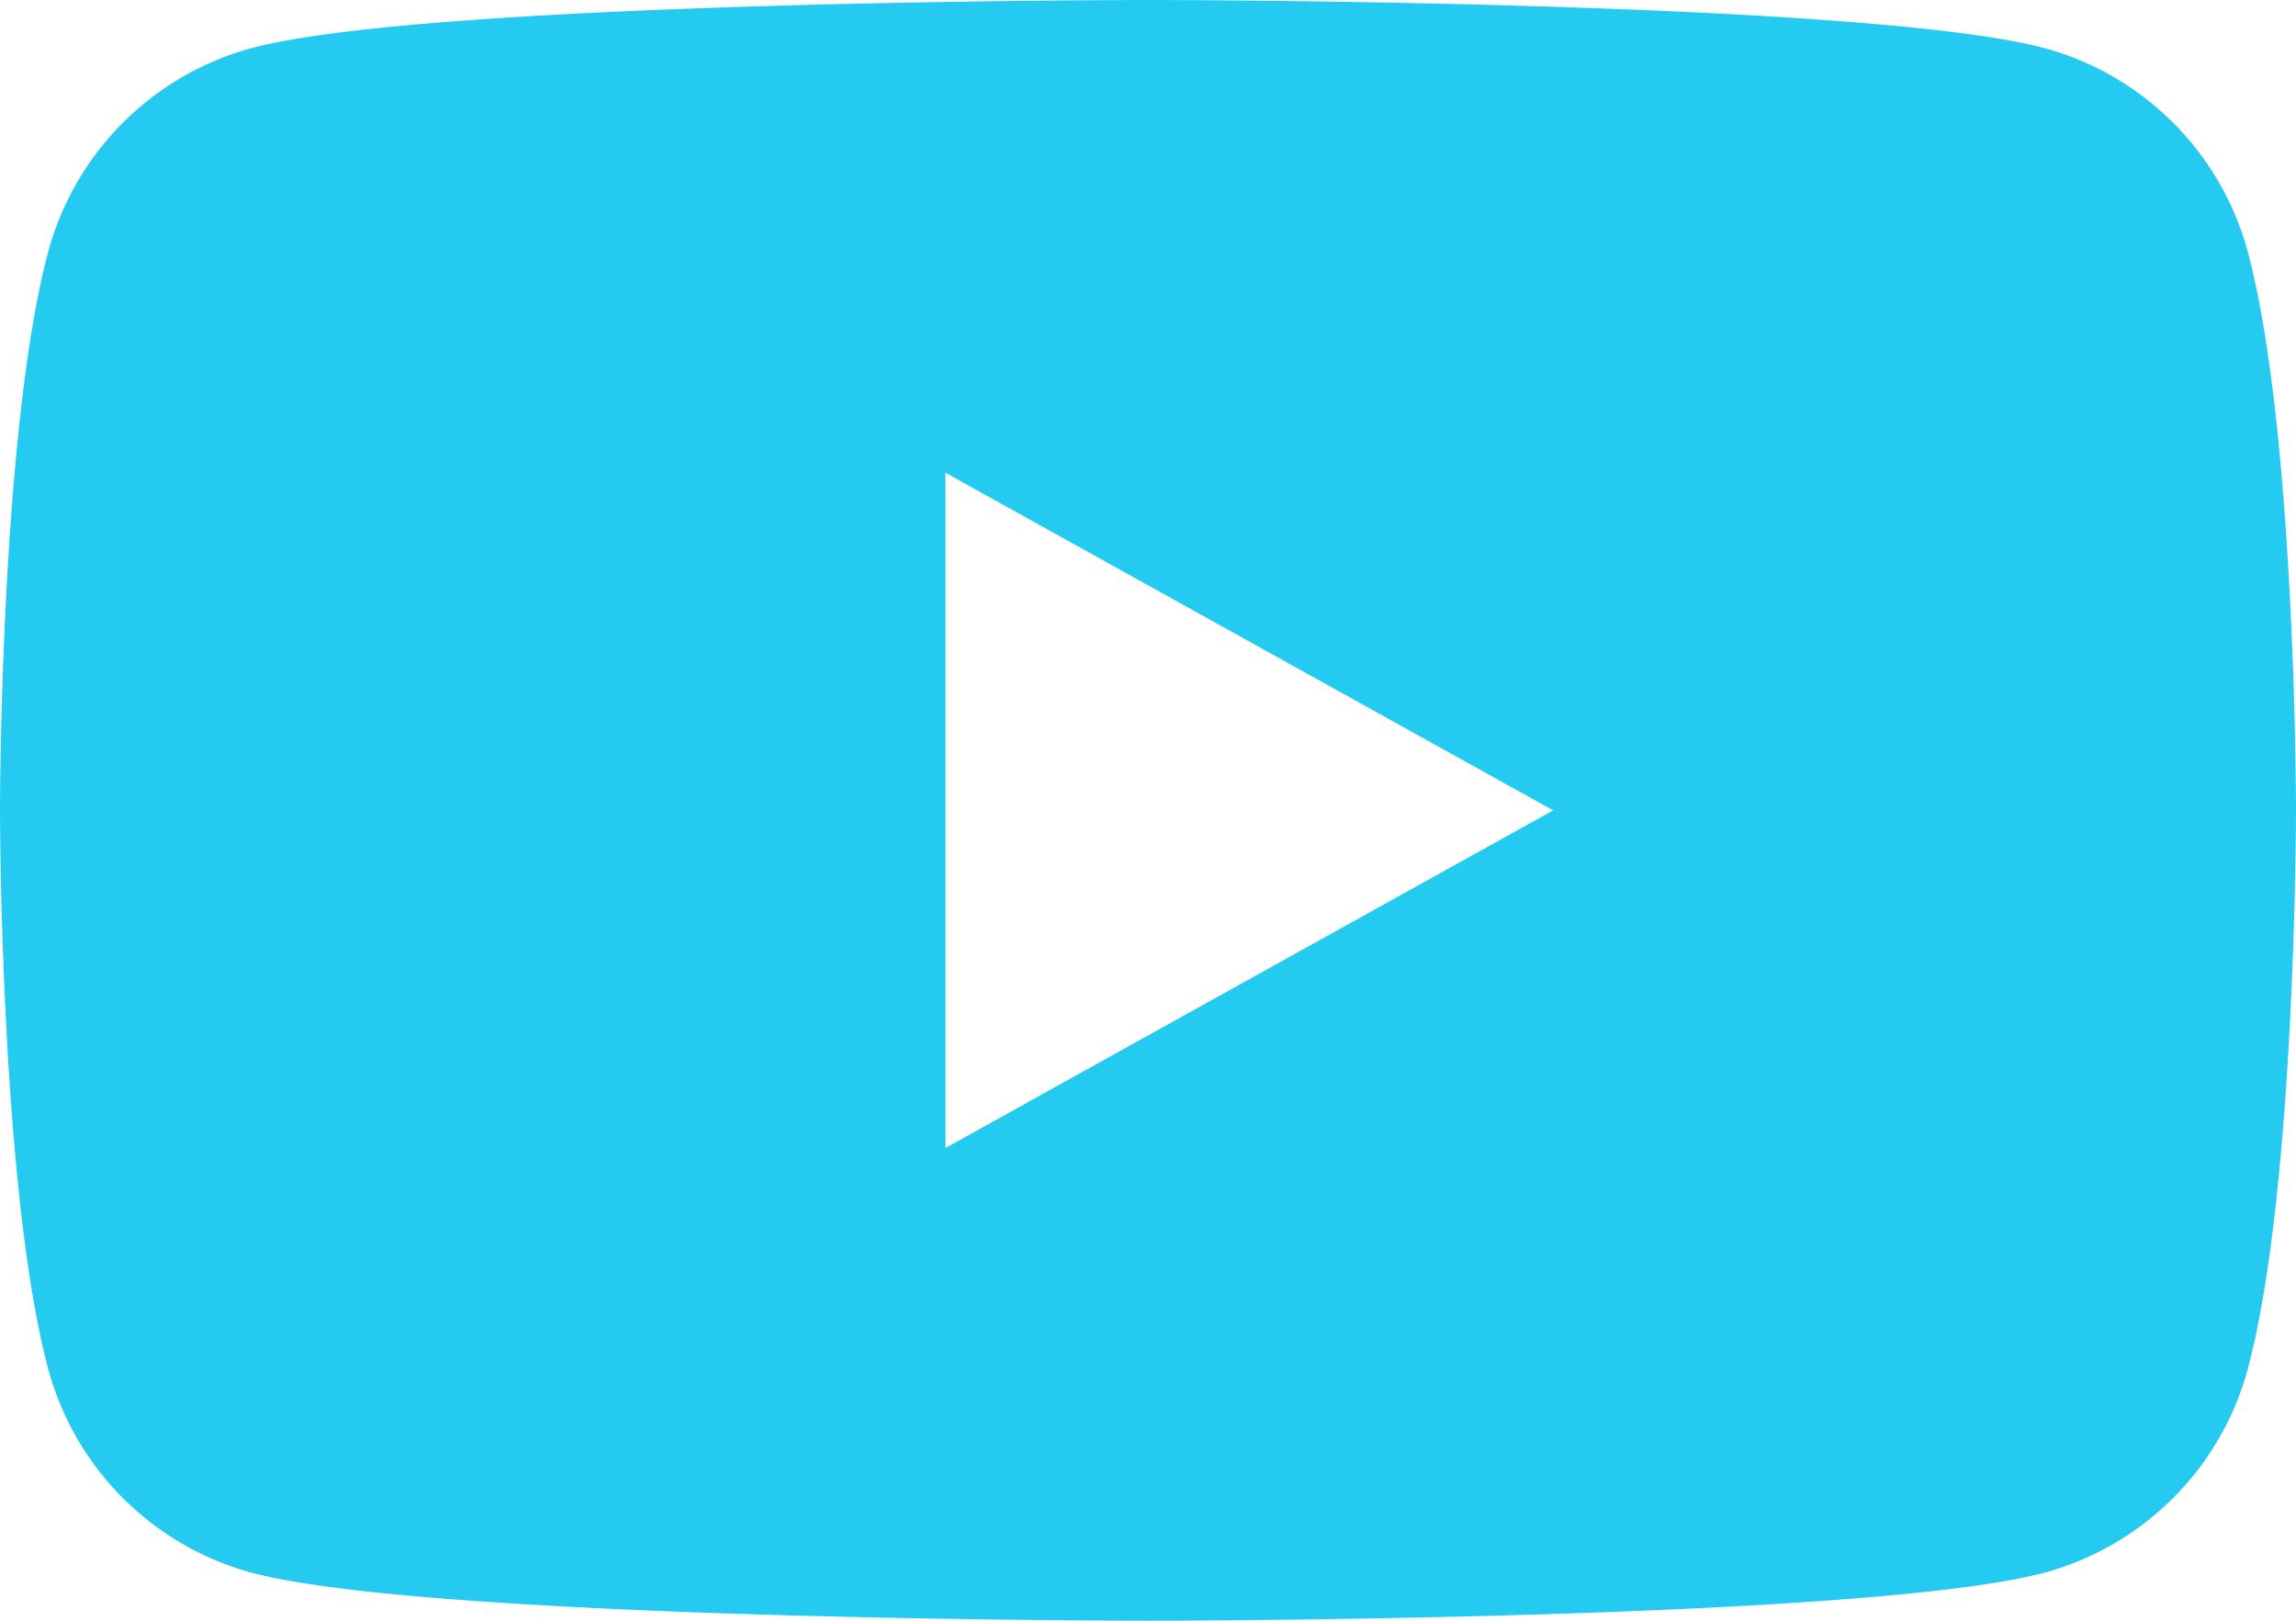 <svg xmlns="http://www.w3.org/2000/svg" width="34" height="24" viewBox="0 0 34 24">
    <g fill="none" fill-rule="evenodd">
        <path fill="#25CAF0" d="M33.291 3.747C34 6.42 34 12 34 12s0 5.58-.709 8.253a4.284 4.284 0 0 1-3.007 3.033C27.634 24 17 24 17 24s-10.628 0-13.284-.714a4.283 4.283 0 0 1-3.007-3.033C0 17.58 0 12 0 12s0-5.58.709-8.253A4.282 4.282 0 0 1 3.716.715C6.372 0 17 0 17 0s10.634 0 13.284.715a4.283 4.283 0 0 1 3.007 3.032zM14 17l9-5-9-5v10z"/>
    </g>
</svg>
